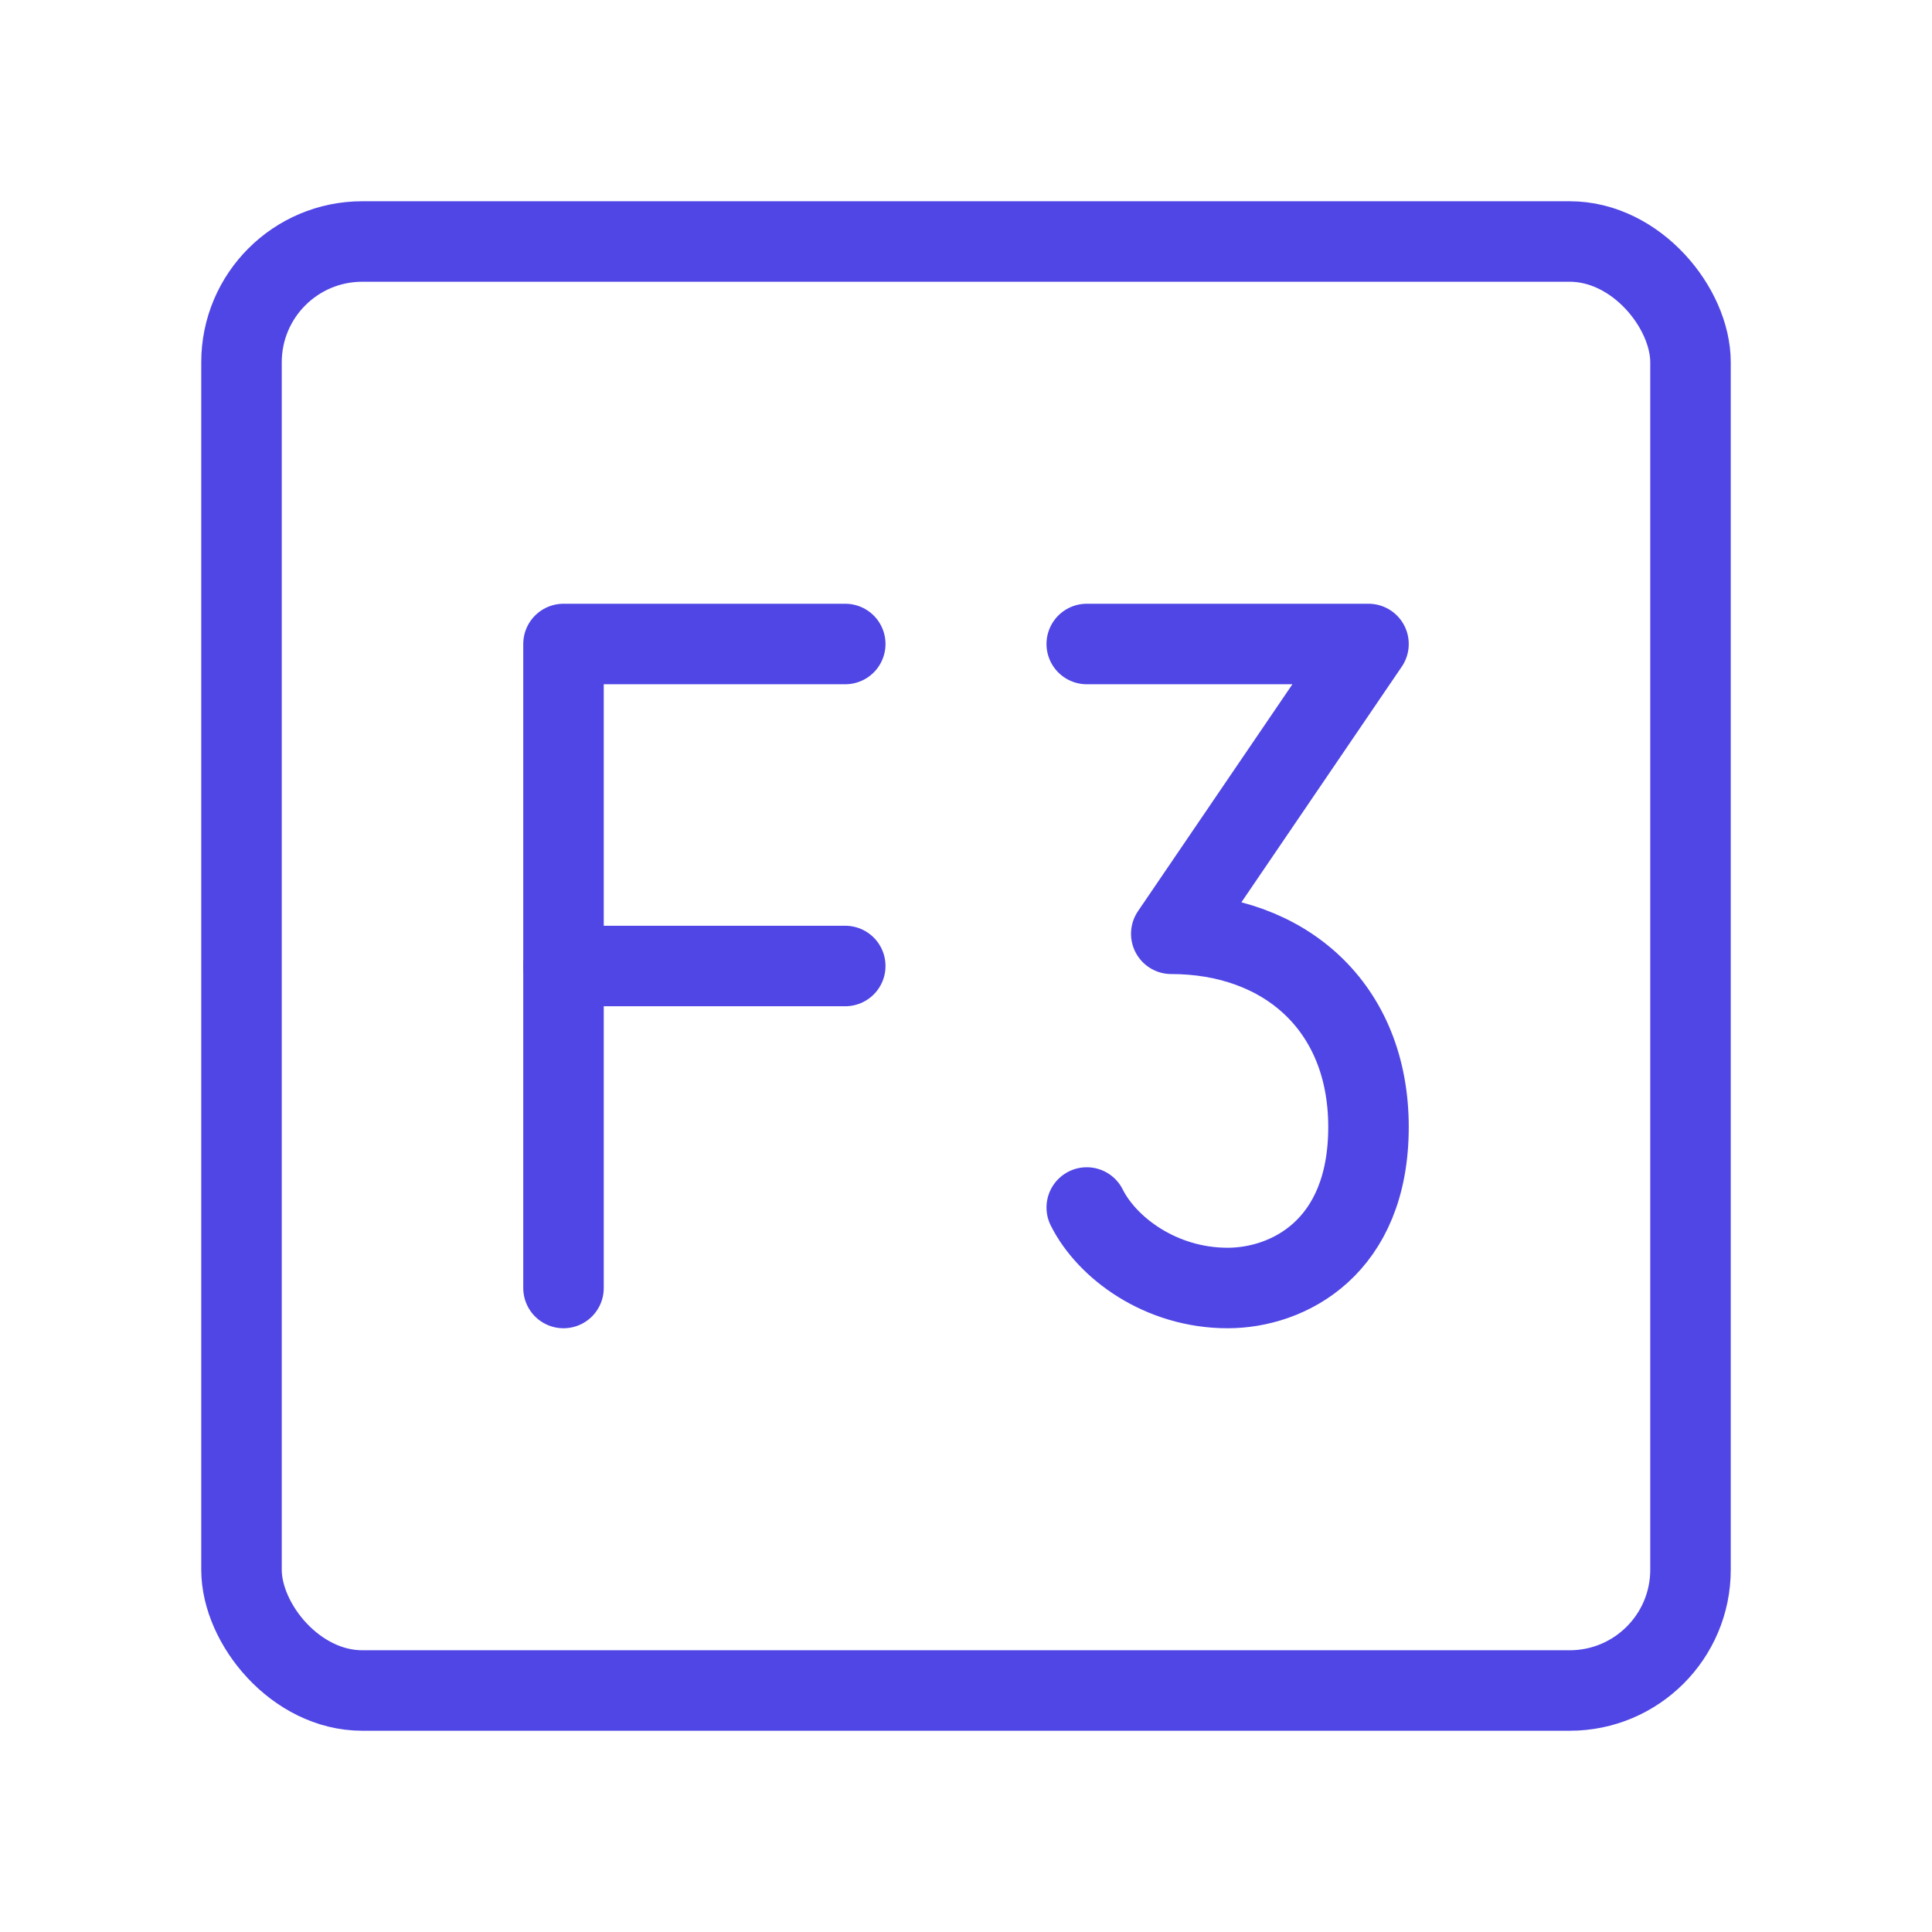 <?xml version="1.0" encoding="UTF-8"?>
<svg width="38" height="38" viewBox="0 0 48 48" fill="none" xmlns="http://www.w3.org/2000/svg">
  <rect x="6" y="6" width="36" height="36" rx="3" fill="none" stroke="#4f46e5" stroke-width="2" stroke-linecap="round"
        stroke-linejoin="round"/>
  <path d="M27 16H34L29.1 23.2C31.9 23.2 34 25 34 28C34 31 32 32 30.5 32C28.833 32 27.5 31 27 30" stroke="#4f46e5"
        stroke-width="2" stroke-linecap="round" stroke-linejoin="round"/>
  <path d="M21 16H14V32" stroke="#4f46e5" stroke-width="2" stroke-linecap="round" stroke-linejoin="round"/>
  <path d="M14 24H21" stroke="#4f46e5" stroke-width="2" stroke-linecap="round" stroke-linejoin="round"/>
</svg>
